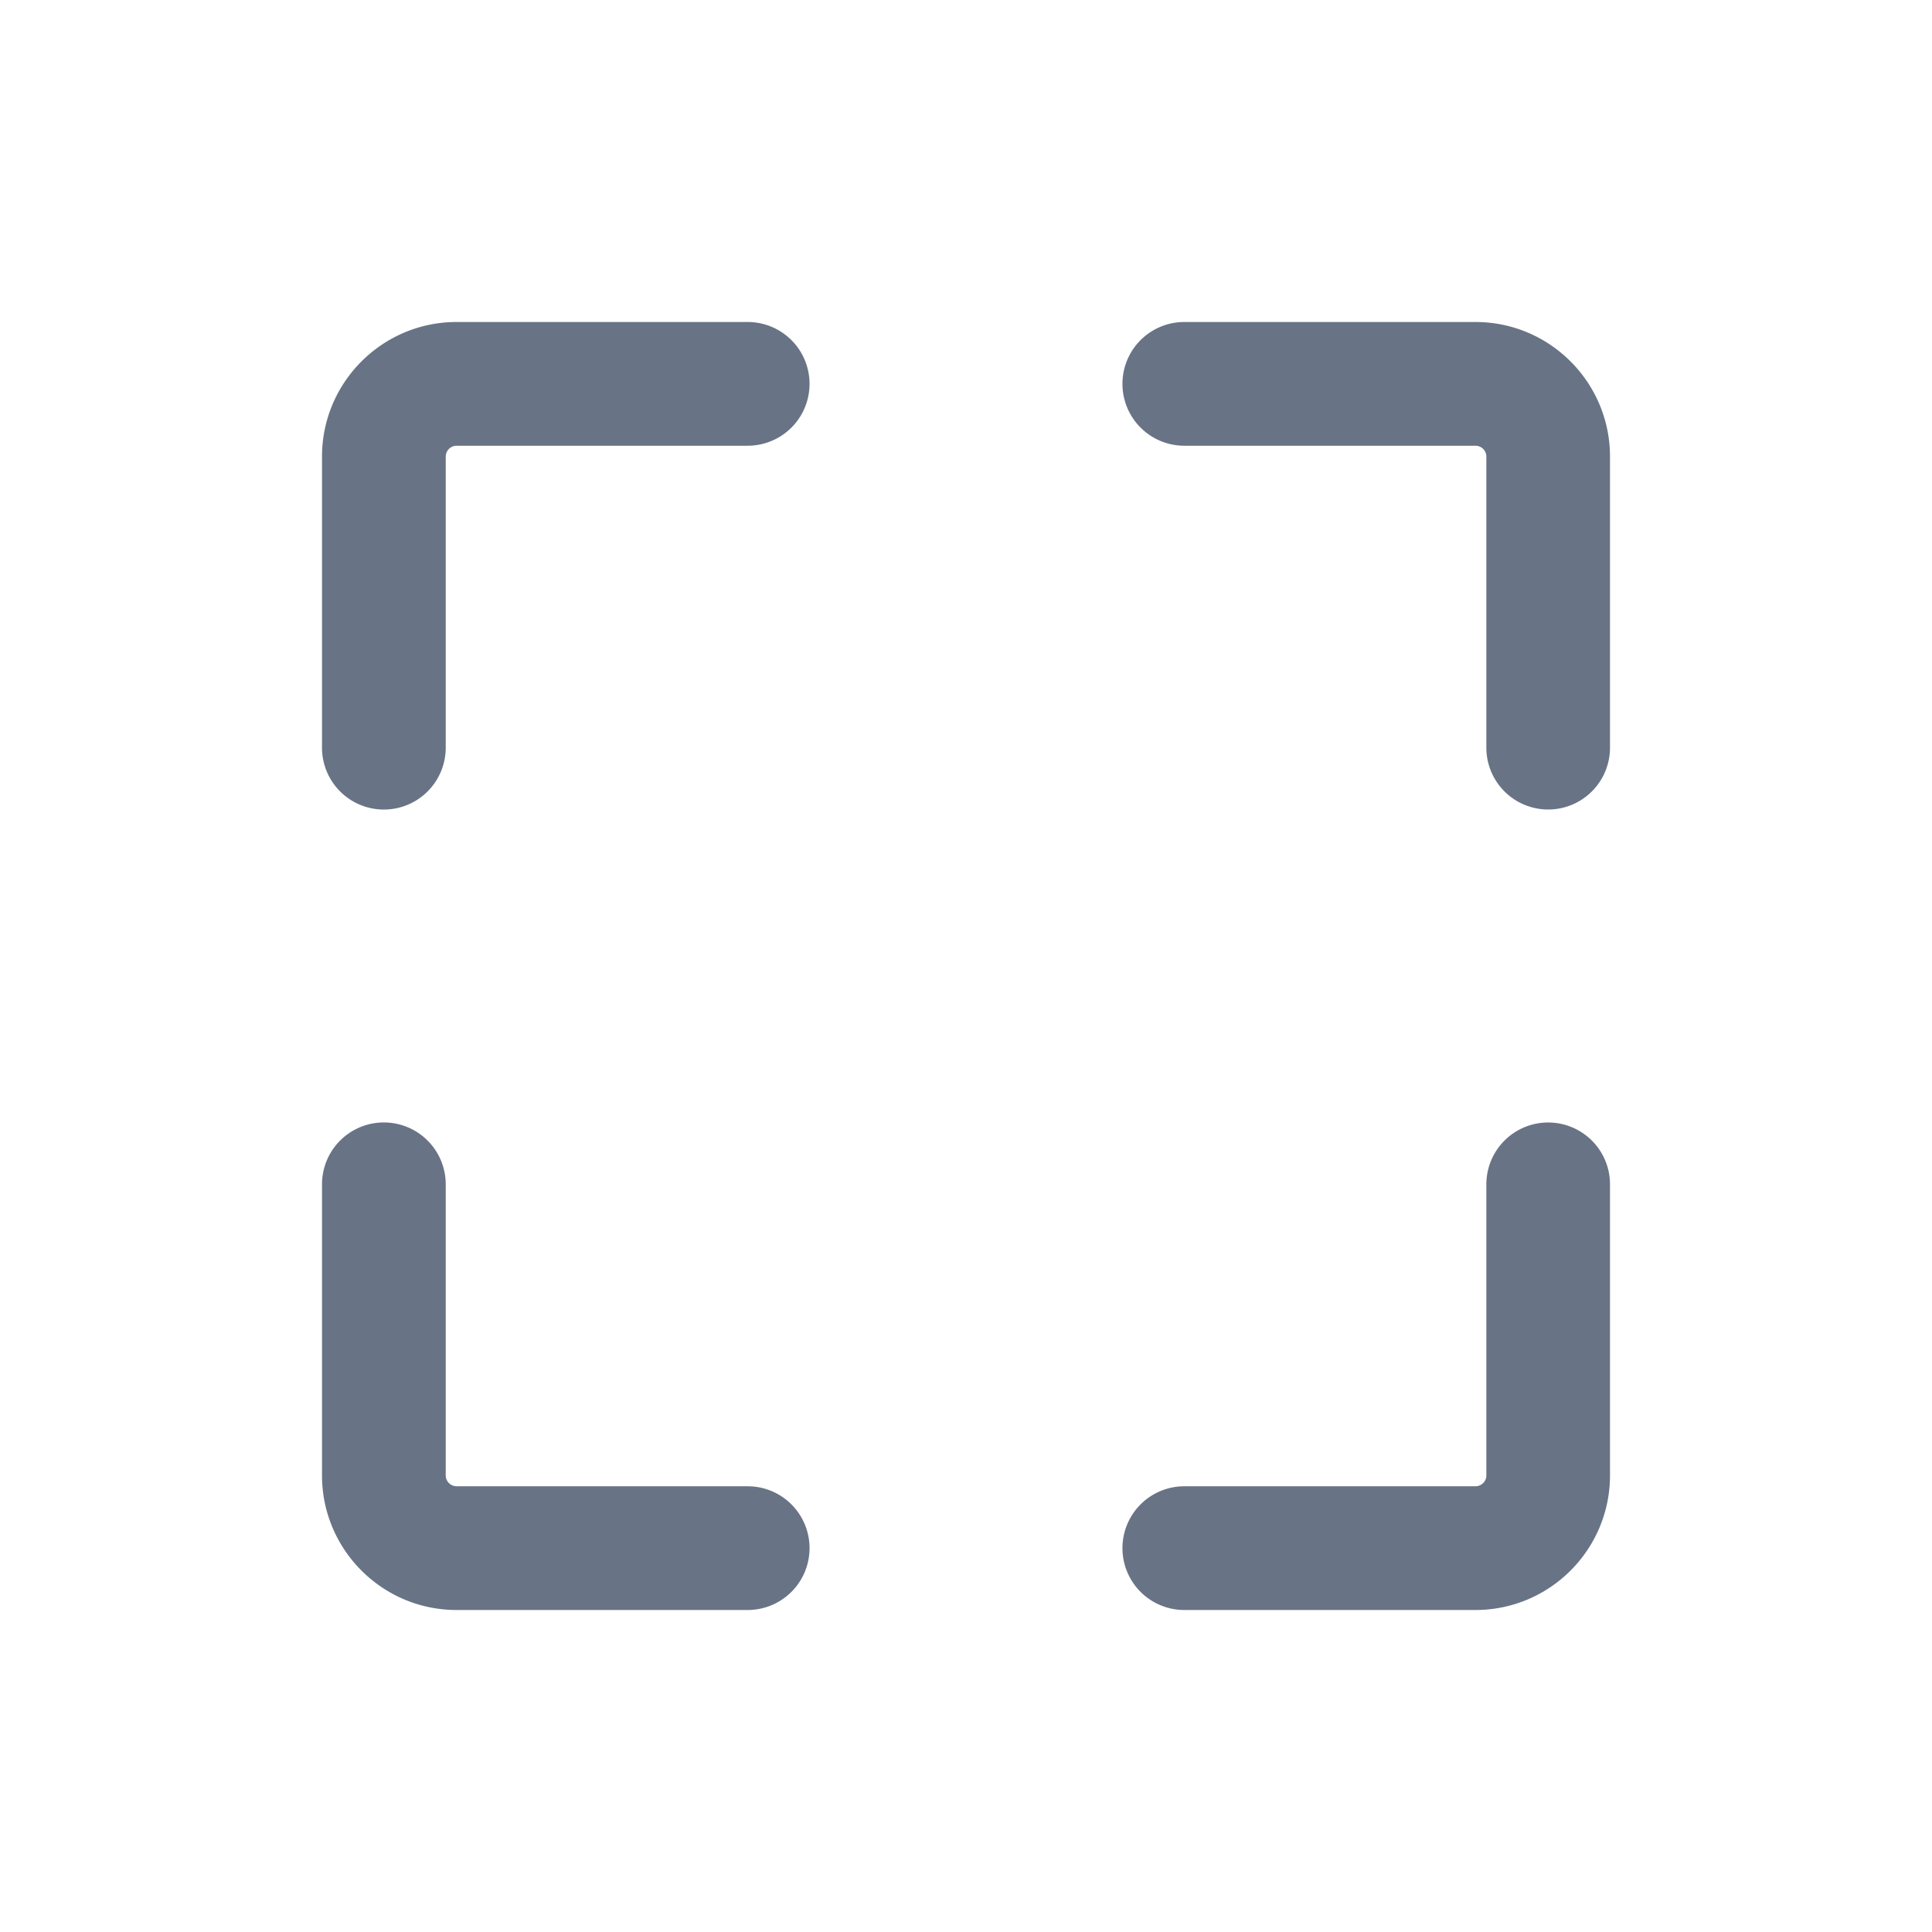 <svg xmlns="http://www.w3.org/2000/svg" fill="none" viewBox="0 0 24 24"><path fill="#687485" fill-rule="evenodd" d="M4 5.672C4 4.75 4.749 4 5.672 4h3.616a.768.768 0 1 1 0 1.537H5.672a.136.136 0 0 0-.135.135v3.616a.768.768 0 0 1-1.537 0V5.672Zm16 0C20 4.75 19.252 4 18.328 4h-3.616a.768.768 0 1 0 0 1.537h3.616c.075 0 .136.06.136.135v3.616a.768.768 0 0 0 1.536 0V5.672ZM4 18.328C4 19.25 4.749 20 5.672 20h3.616a.768.768 0 0 0 0-1.537H5.672a.136.136 0 0 1-.135-.135v-3.616a.768.768 0 0 0-1.537 0v3.616Zm16 0C20 19.25 19.252 20 18.328 20h-3.616a.768.768 0 1 1 0-1.537h3.616c.075 0 .136-.06.136-.135v-3.616a.768.768 0 0 1 1.536 0v3.616Z" clip-rule="evenodd"/></svg>